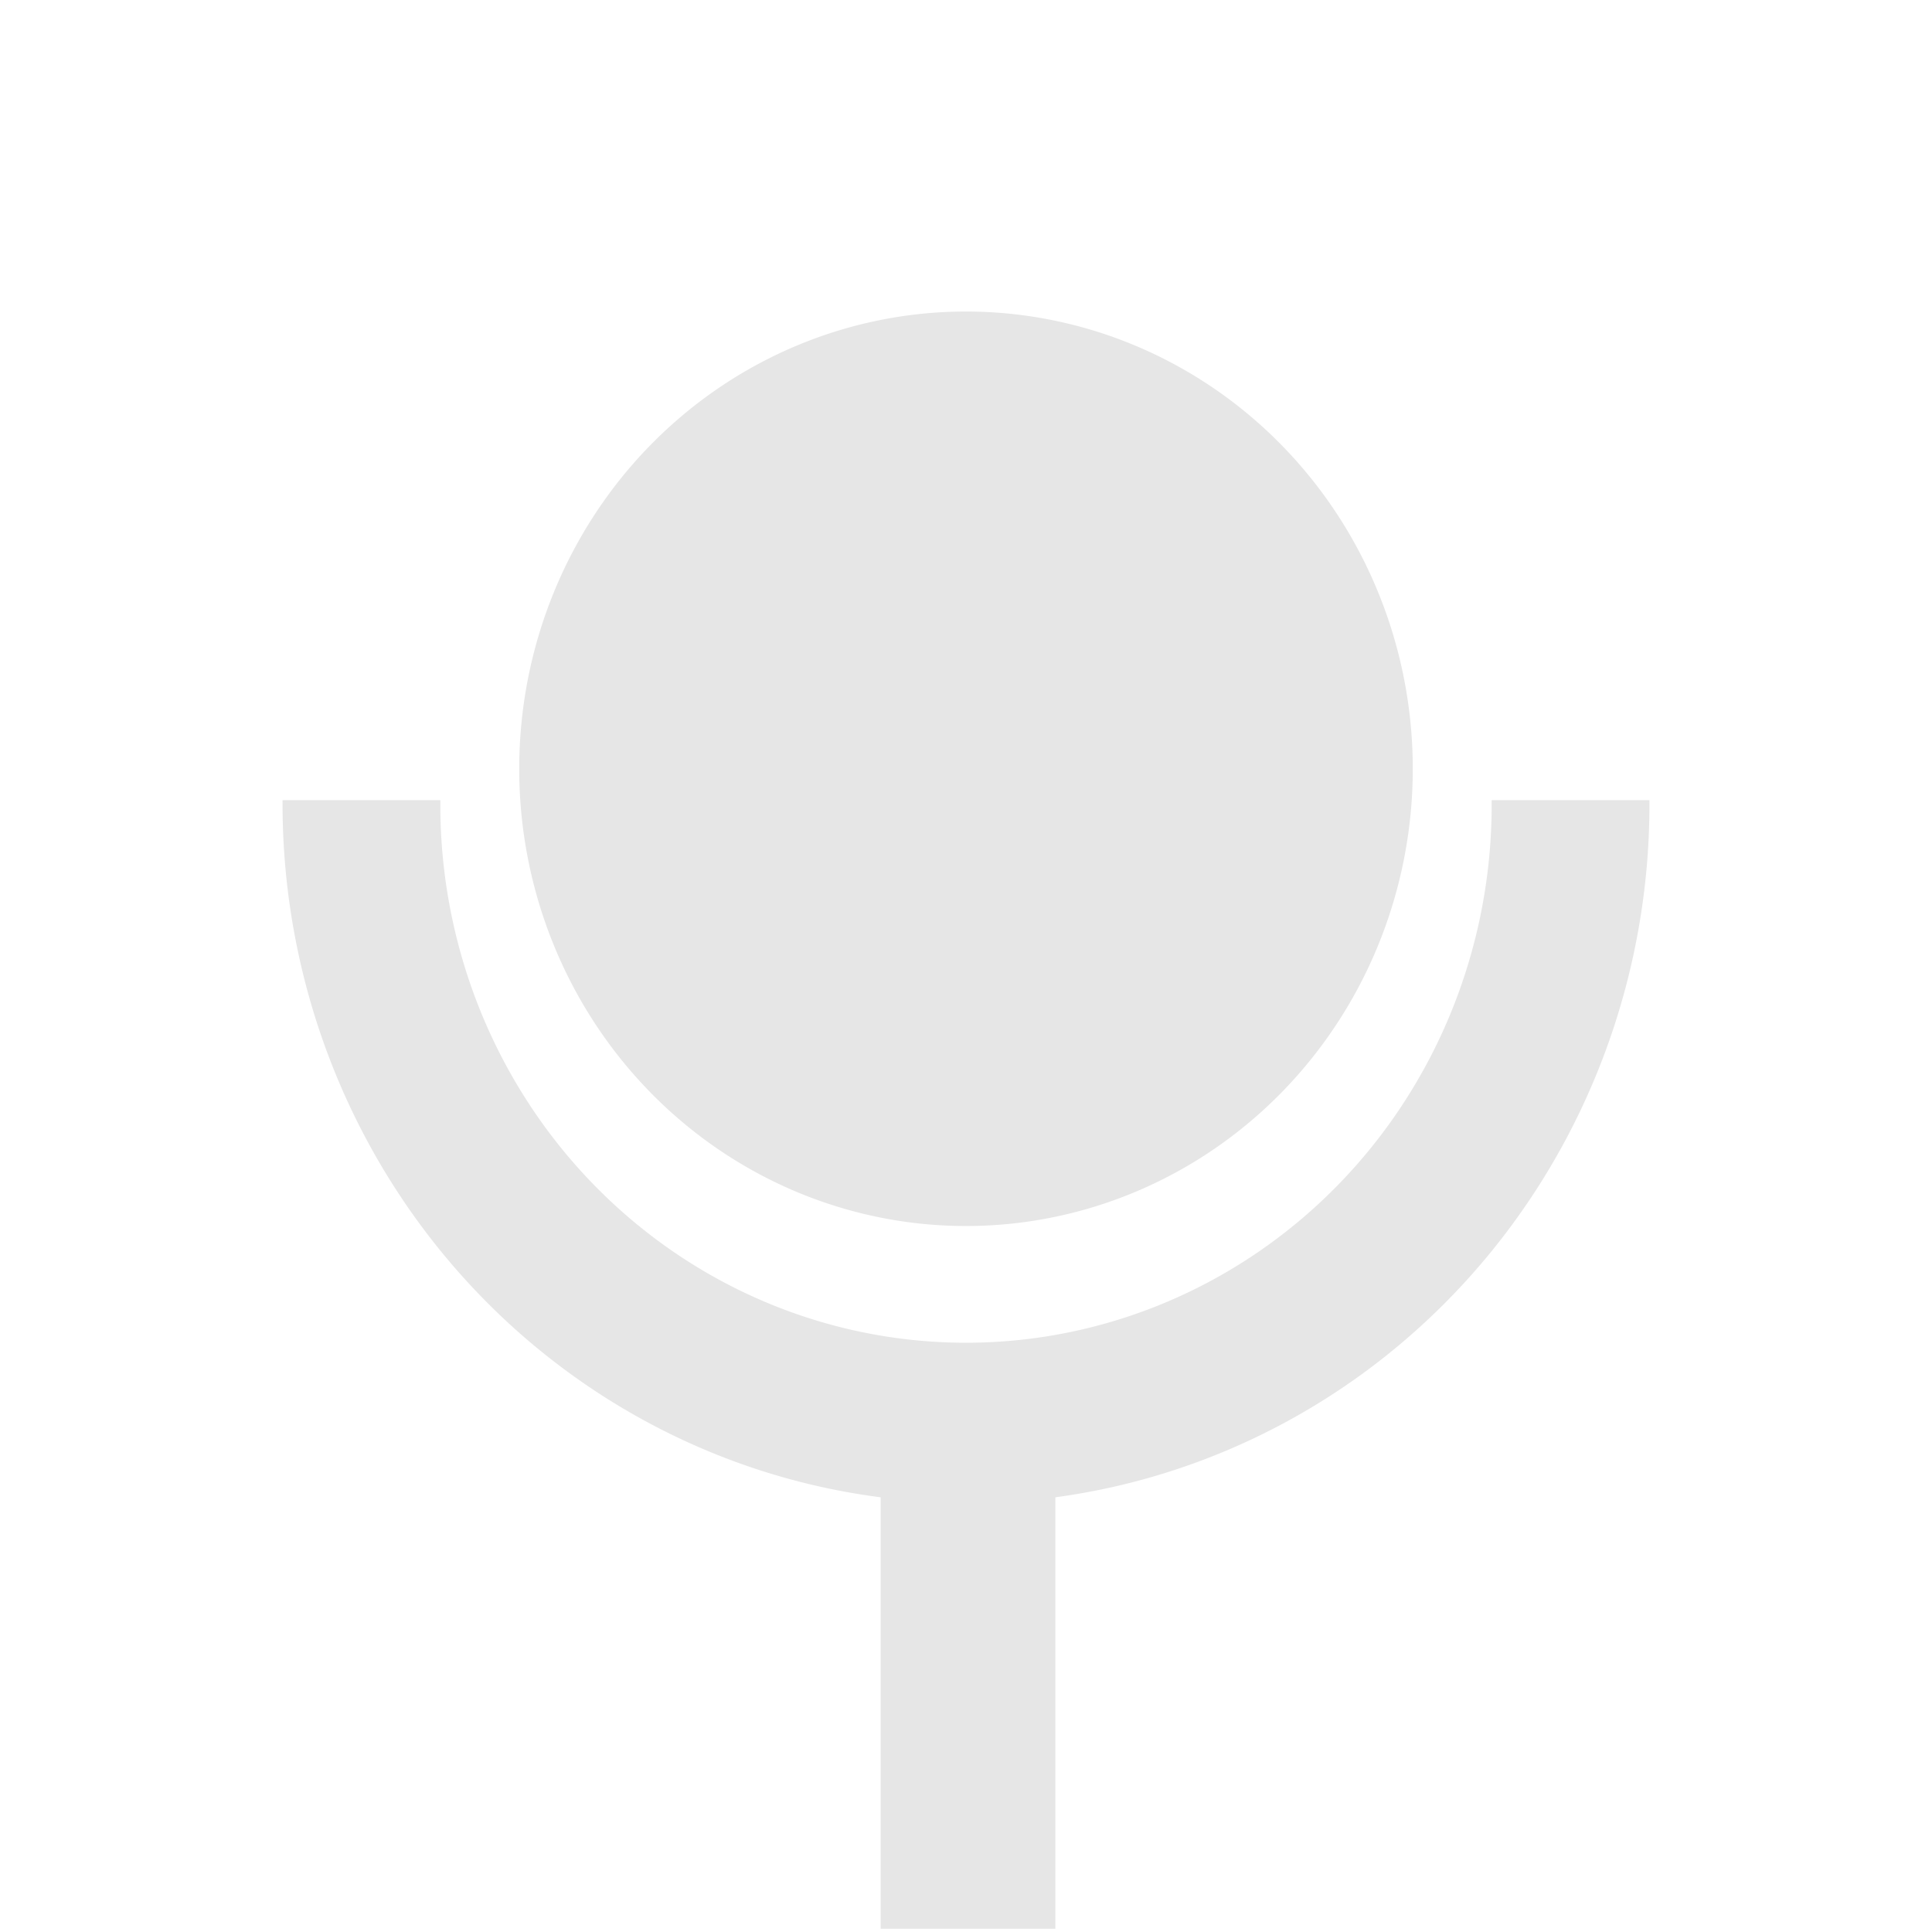 <svg xmlns="http://www.w3.org/2000/svg" width="24" height="24"><path d="M12 3.87a5.55 5.68 0 0 0-5.55 5.68A5.55 5.68 0 0 0 12 15.23a5.55 5.68 0 0 0 5.55-5.68A5.55 5.68 0 0 0 12 3.87zM3.51 9.94a8.49 8.68 0 0 0 0 .06 8.49 8.68 0 0 0 7.43 8.6v5.36h2.17V18.6a8.49 8.68 0 0 0 7.38-8.6 8.49 8.68 0 0 0 0-.06h-1.96a6.53 6.68 0 0 1 0 .06A6.53 6.68 0 0 1 12 16.68 6.53 6.68 0 0 1 5.47 10a6.53 6.68 0 0 1 0-.06H3.5z" fill="#e6e6e6" stroke-width="5.82"/></svg>